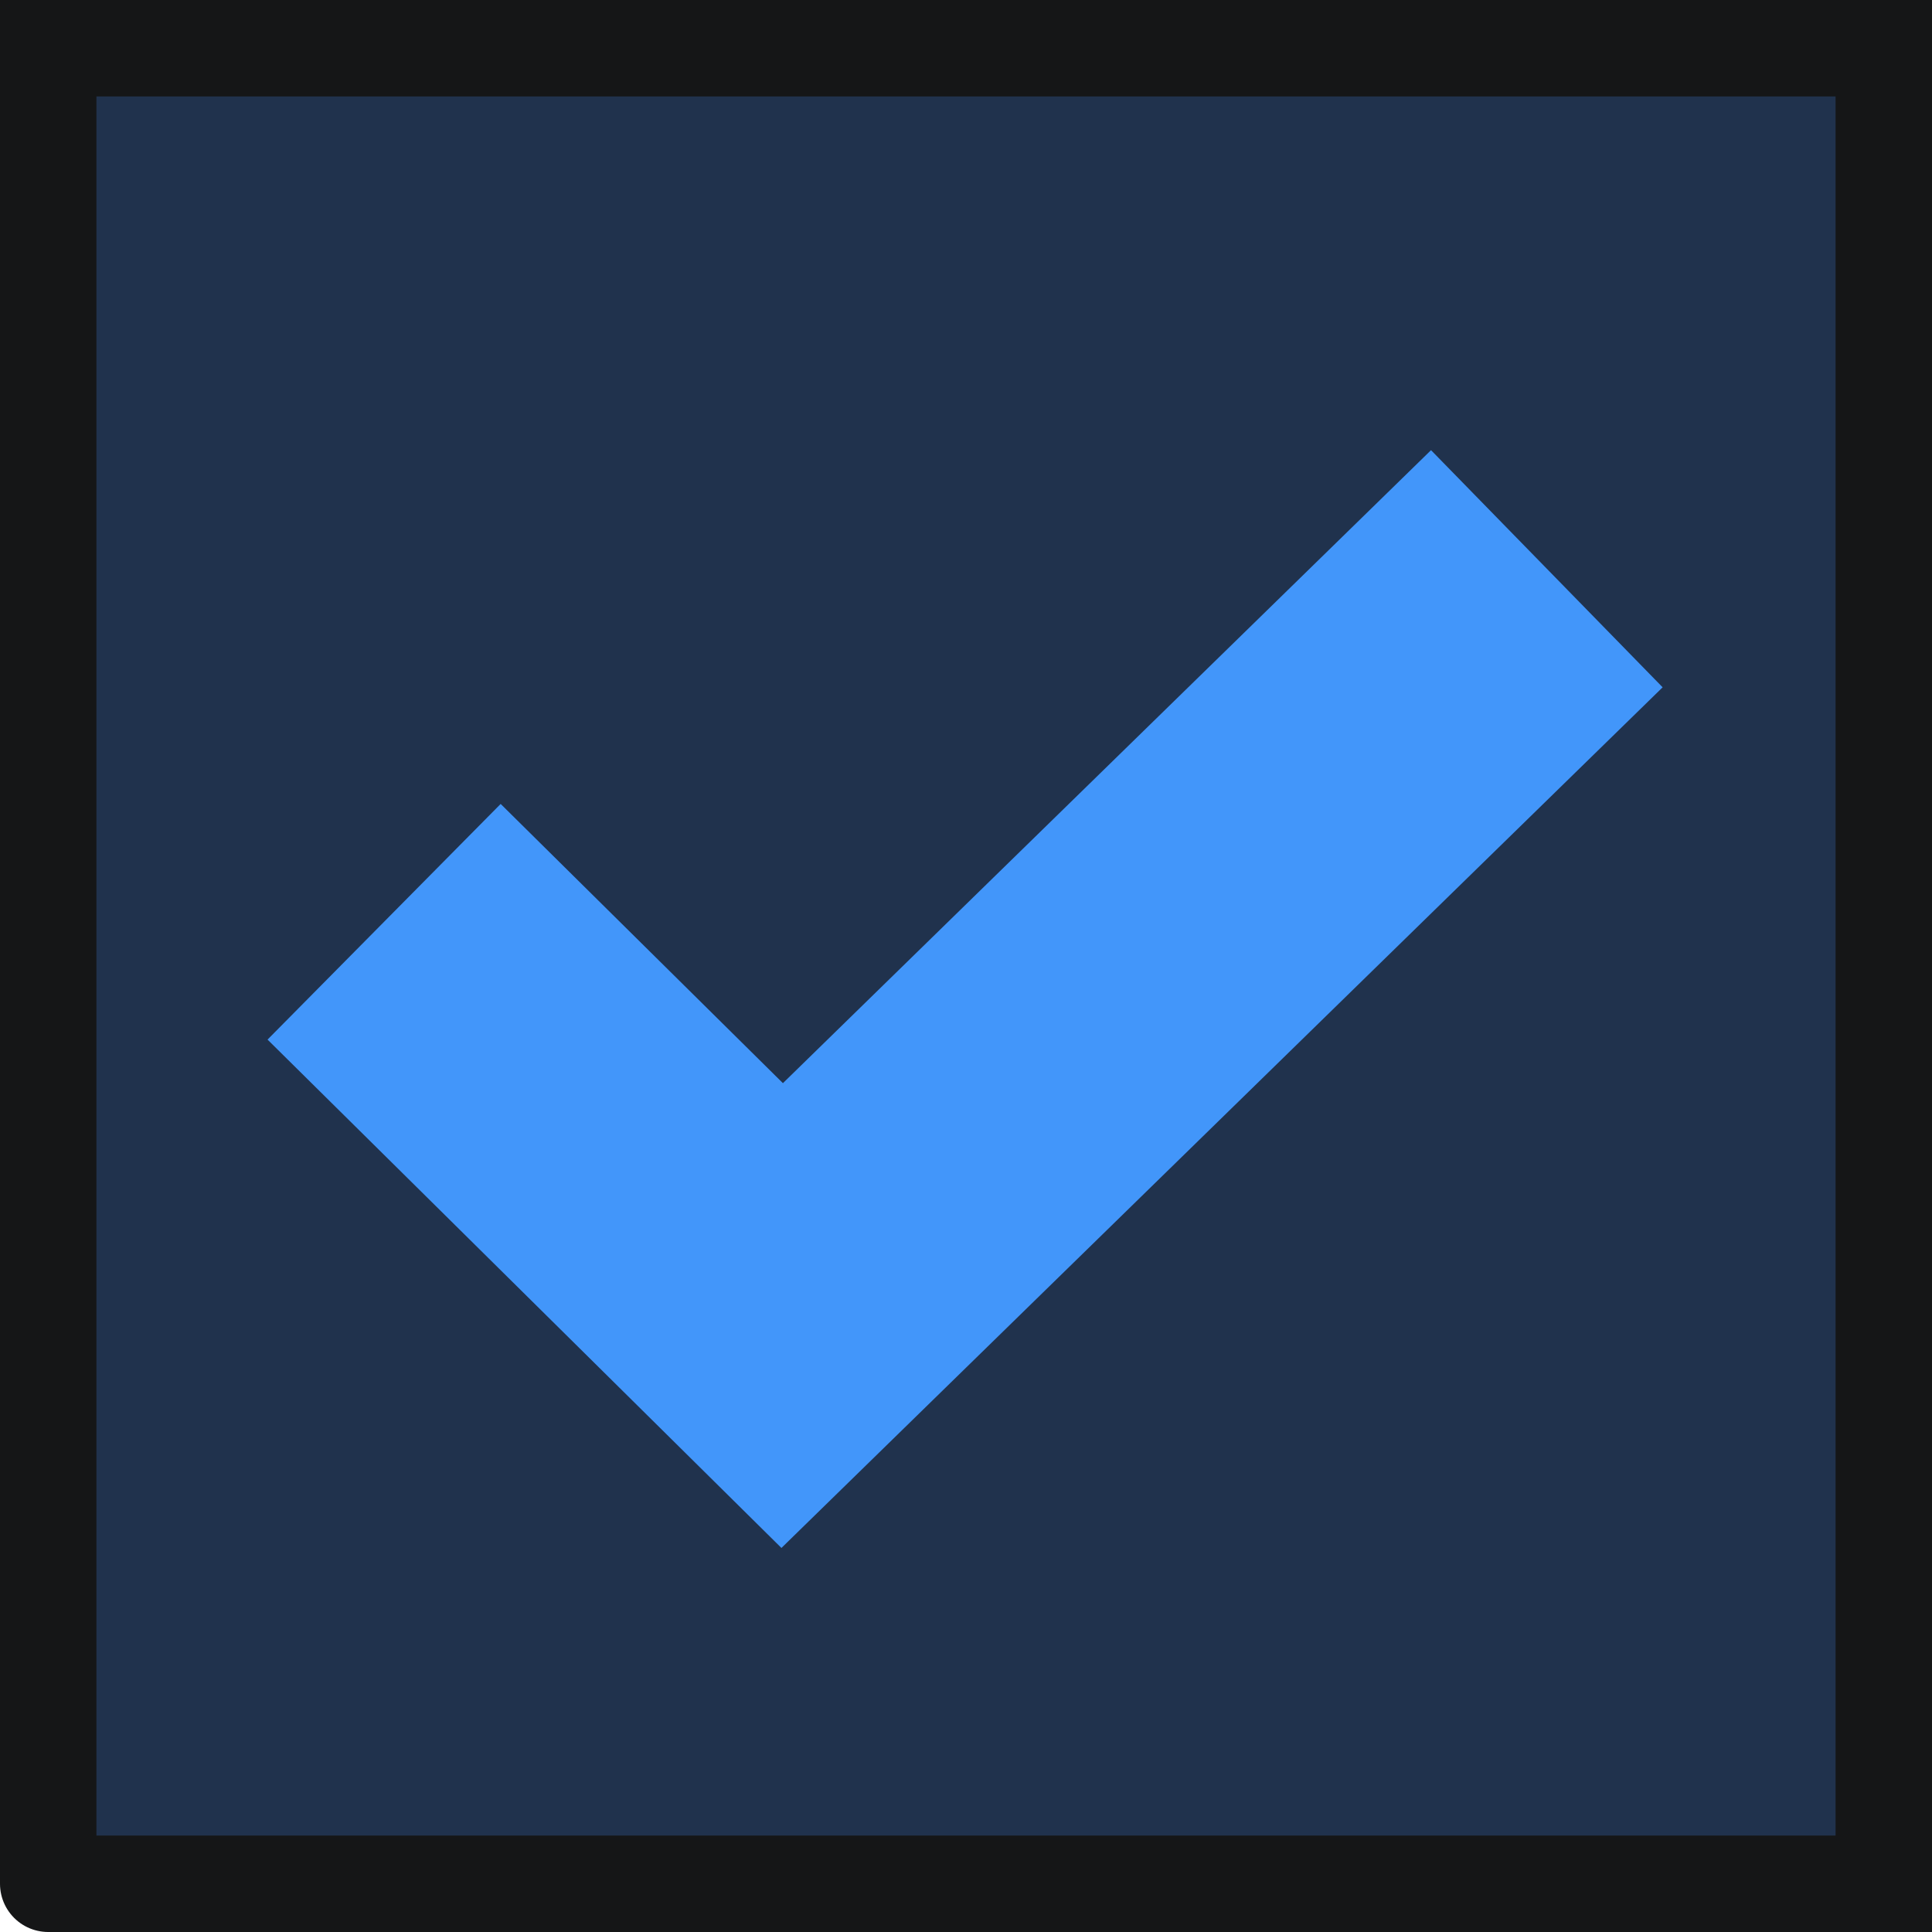 <?xml version="1.0" encoding="UTF-8" standalone="no"?>
<!-- Generator: Blender, SVG Export for Grease Pencil - v1.0 -->

<svg
   version="1.0"
   x="0px"
   y="0px"
   width="641.128"
   height="641.128"
   viewBox="0 0 641.128 641.128"
   id="svg2"
   sodipodi:docname="imgui.svg"
   inkscape:version="1.3.2 (091e20e, 2023-11-25, custom)"
   xmlns:inkscape="http://www.inkscape.org/namespaces/inkscape"
   xmlns:sodipodi="http://sodipodi.sourceforge.net/DTD/sodipodi-0.dtd"
   xmlns="http://www.w3.org/2000/svg"
   xmlns:svg="http://www.w3.org/2000/svg">
  <defs
     id="defs2" />
  <sodipodi:namedview
     id="namedview2"
     pagecolor="#ffffff"
     bordercolor="#000000"
     borderopacity="0.25"
     inkscape:showpageshadow="2"
     inkscape:pageopacity="0.0"
     inkscape:pagecheckerboard="0"
     inkscape:deskcolor="#d1d1d1"
     inkscape:zoom="0.46709518"
     inkscape:cx="228.00492"
     inkscape:cy="478.4892"
     inkscape:window-width="1920"
     inkscape:window-height="1027"
     inkscape:window-x="1912"
     inkscape:window-y="-8"
     inkscape:window-maximized="1"
     inkscape:current-layer="svg2" />
  <path
     id="polyline2"
     style="fill:#20324d;fill-opacity:1;stroke:#151617;stroke-width:32;stroke-linecap:round;stroke-dasharray:none;stroke-opacity:1"
     d="M 16,625.128 V 16 H 625.128 V 625.128 H 16" />
  <path
     id="polyline1"
     style="fill:none;stroke:#4296fa;stroke-width:110;stroke-linecap:square;stroke-dasharray:none;stroke-opacity:1"
     d="m 166.564,344.564 93,92 214.4,-209.4" />
</svg>
